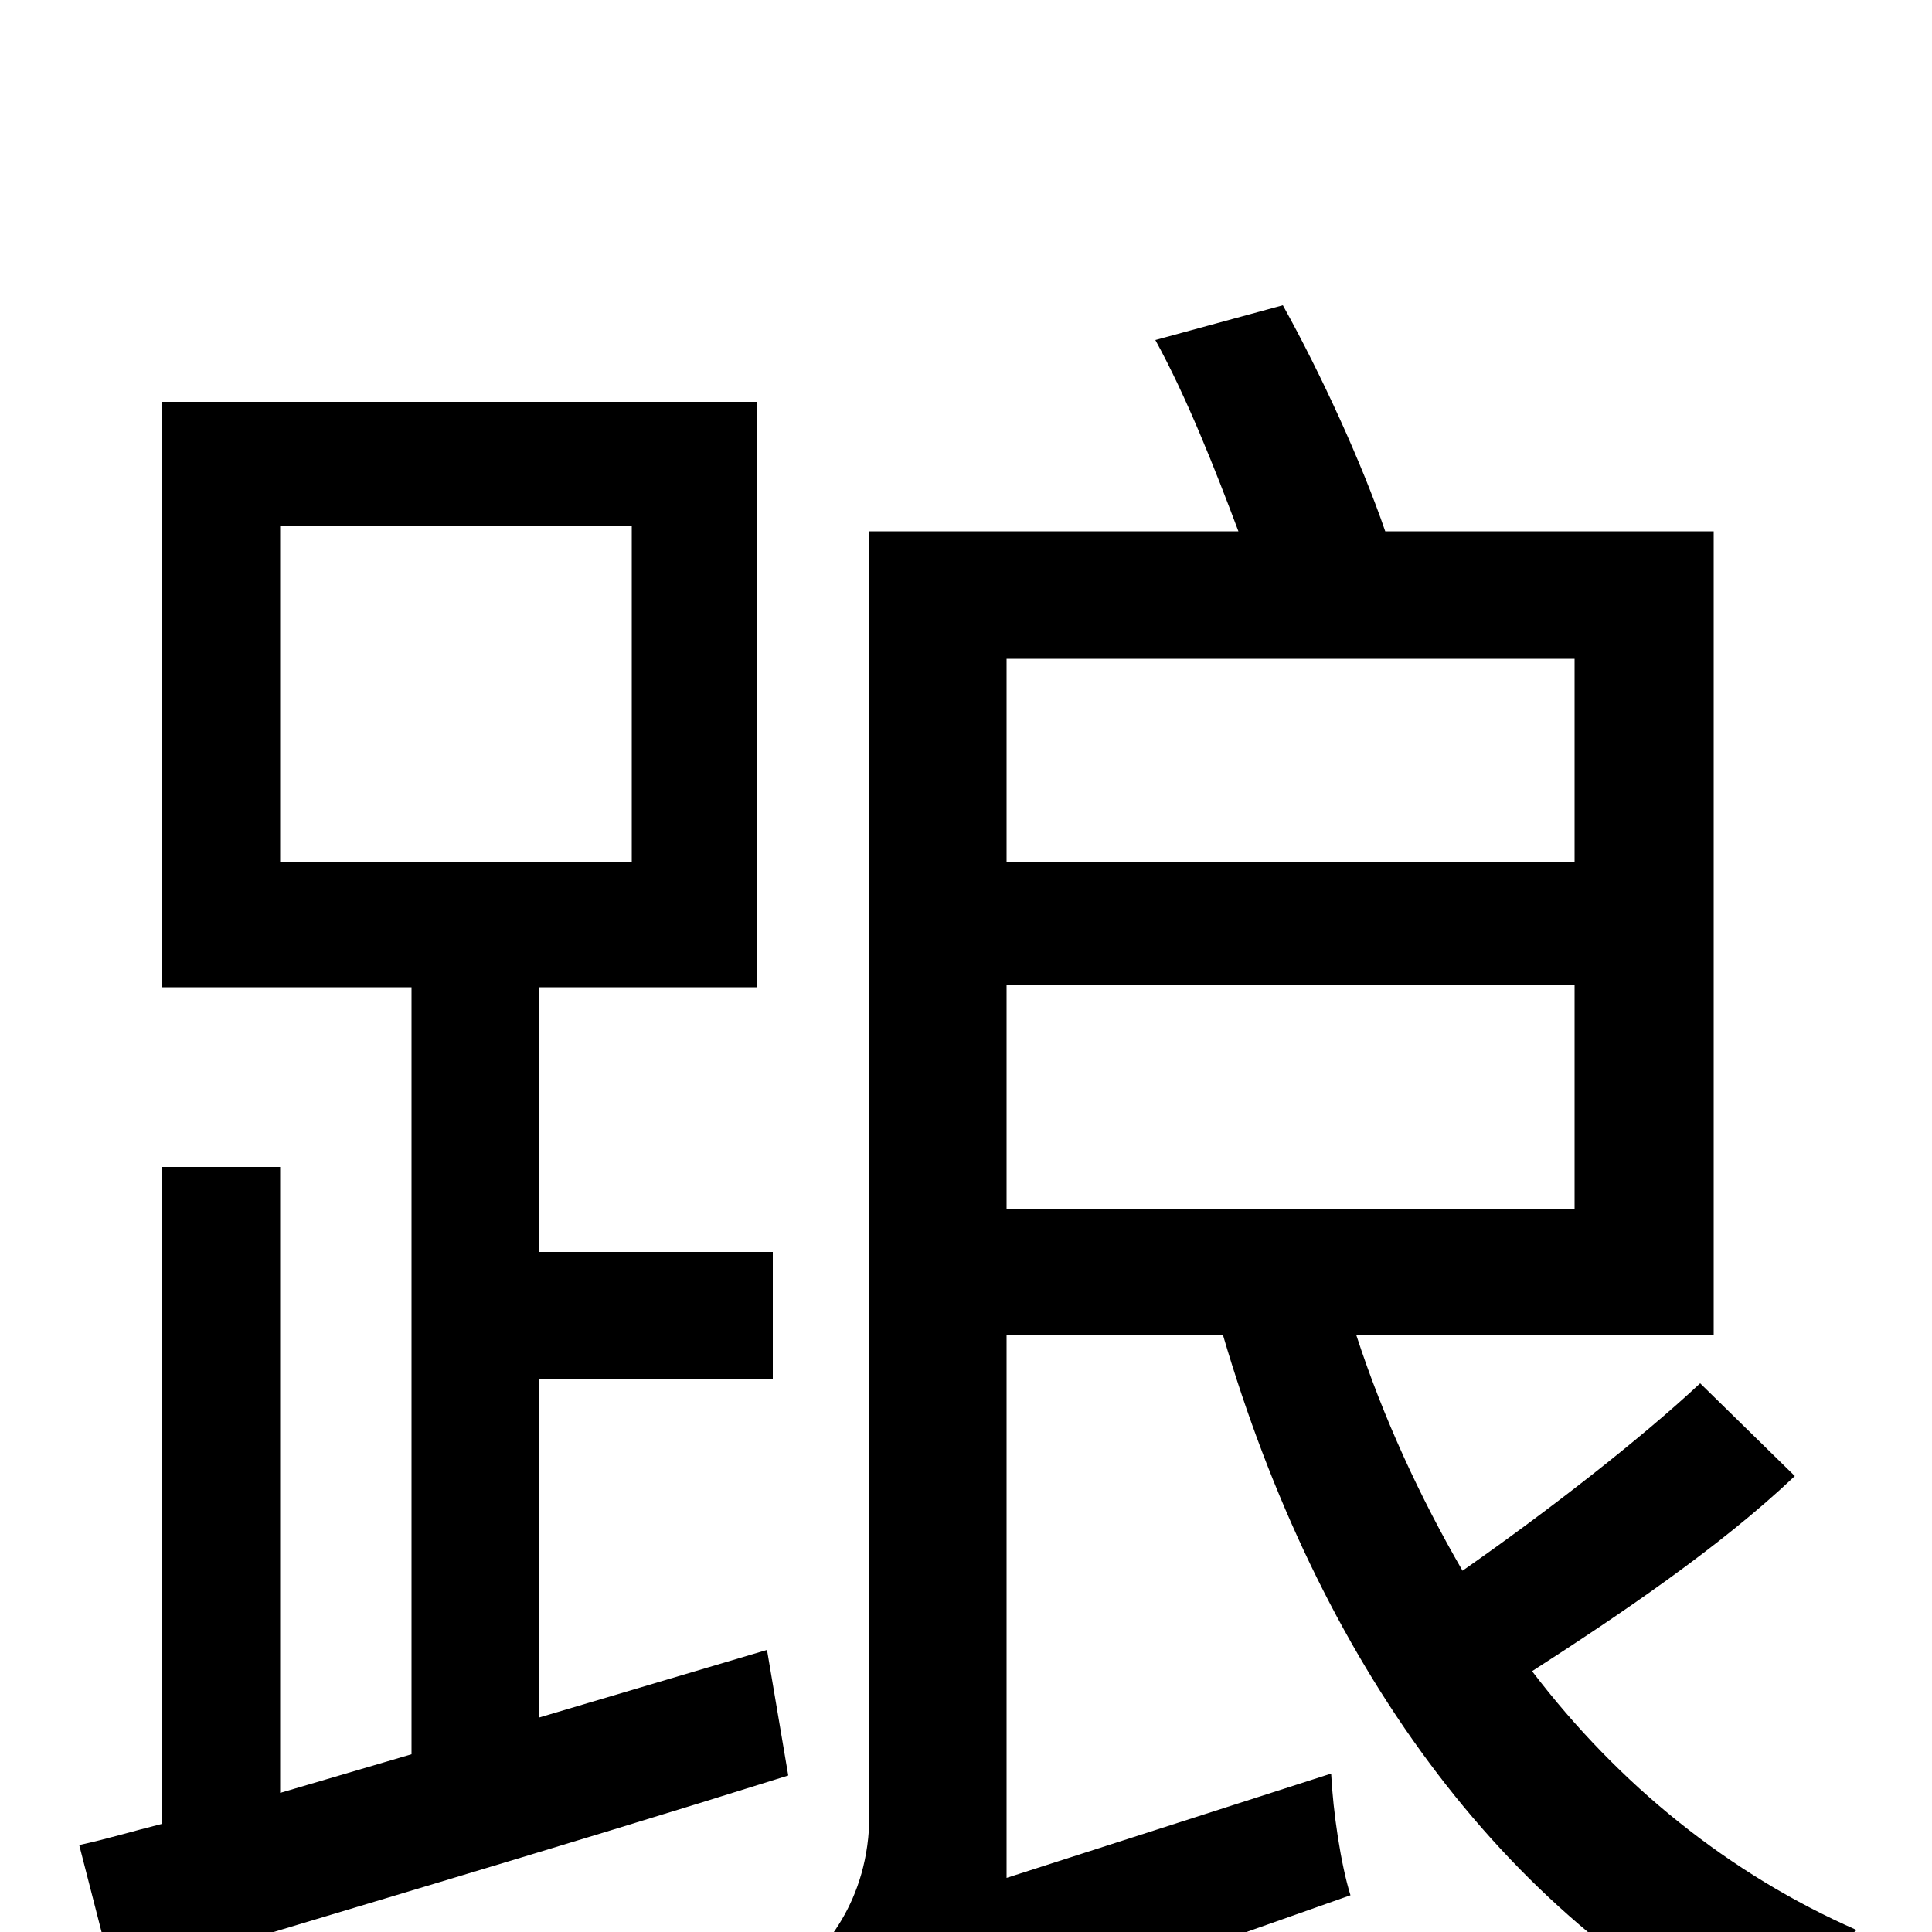 <svg xmlns="http://www.w3.org/2000/svg" viewBox="0 -1000 1000 1000">
	<path fill="#000000" d="M145 -728H327V-554H145ZM279 -111V-286H400V-352H279V-489H392V-792H84V-489H213V-92L145 -72V-396H84V-56C68 -52 55 -48 41 -45L59 25C157 -5 287 -43 408 -81L397 -146ZM521 -490H815V-374H521ZM815 -659V-554H521V-659ZM880 -284C849 -255 800 -217 757 -187C735 -225 716 -266 702 -309H887V-725H717C705 -760 684 -806 664 -842L598 -824C614 -795 629 -757 641 -725H450V-61C450 -15 425 11 410 23C421 35 439 60 447 76V79L448 78V79V78C467 64 500 51 699 -19C694 -35 690 -62 689 -82L521 -28V-309H633C682 -142 776 -8 911 58C921 40 944 12 961 -1C895 -30 838 -76 793 -135C838 -164 890 -199 929 -236Z"/>
</svg>